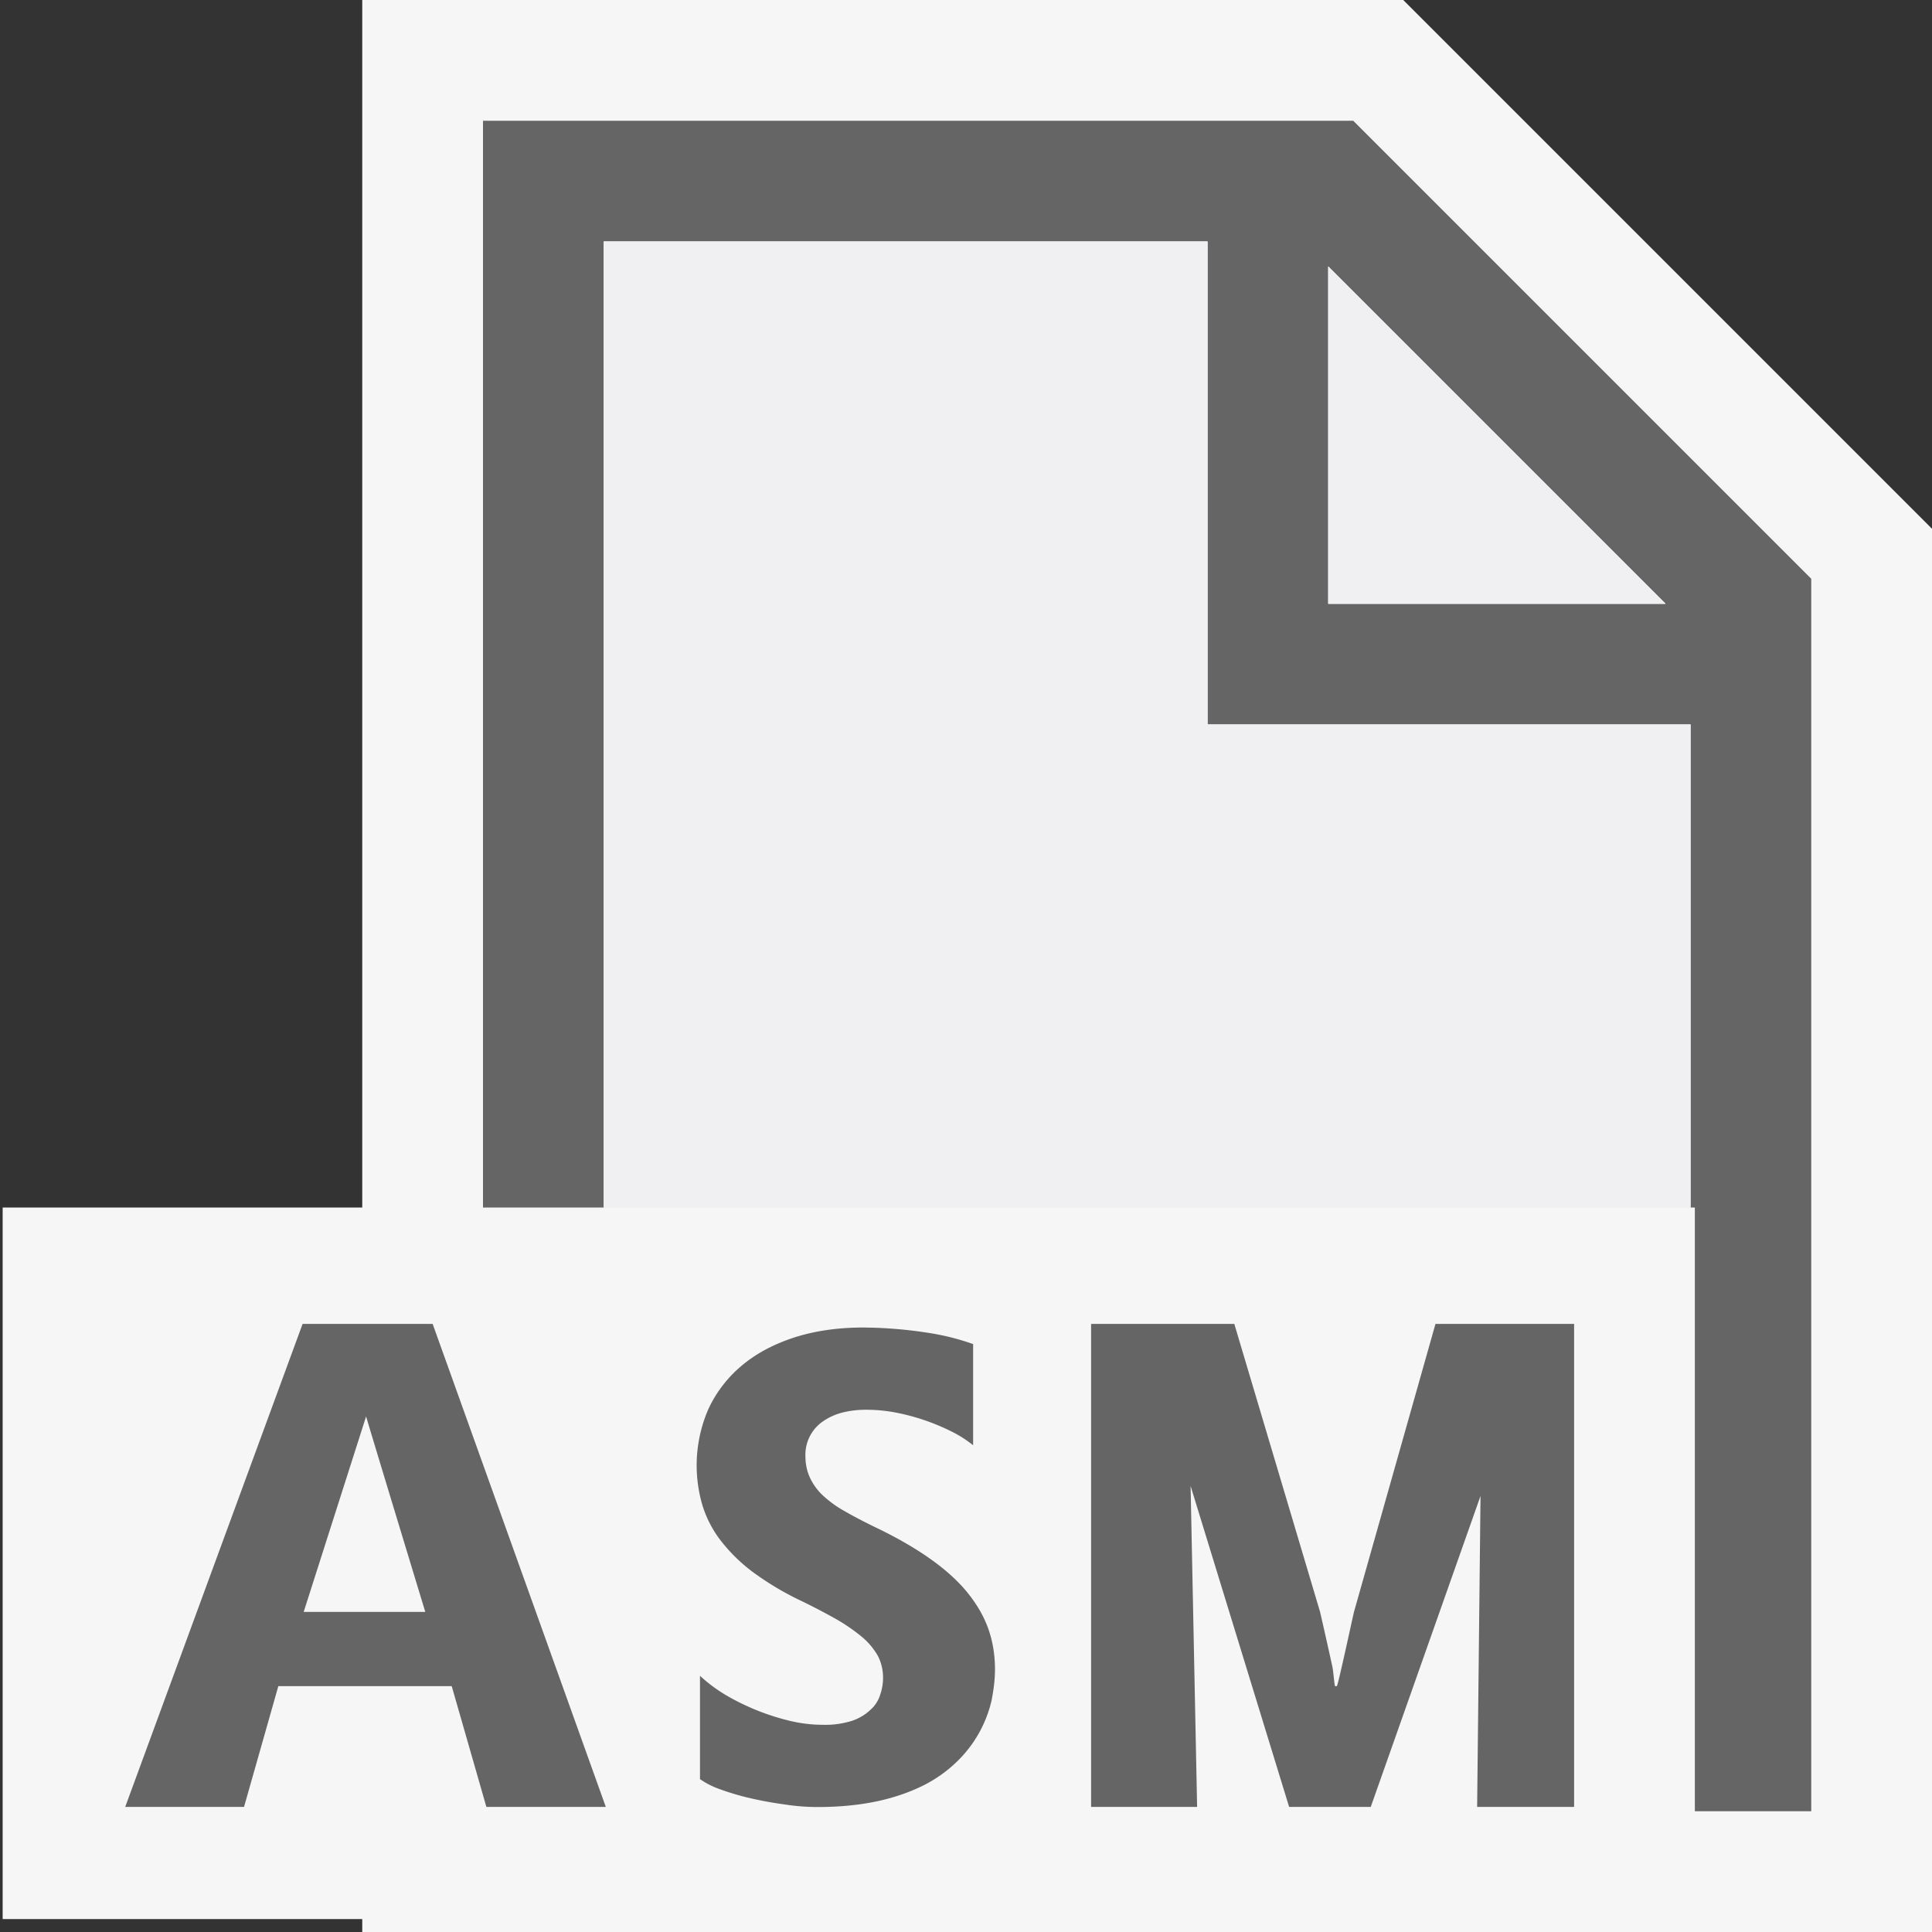 <svg xmlns="http://www.w3.org/2000/svg" viewBox="0 0 16 16"><rect x="0" y="0" width="16" height="16" fill="#333333" stroke="none"/><style>.icon-canvas-transparent{opacity:0;fill:#f6f6f6}.icon-vs-out{fill:#f6f6f6}.icon-vs-fg{fill:#f0eff1}.icon-vs-bg{fill:#656565}</style><path class="icon-canvas-transparent" d="M16 16H0V0h16v16z" id="canvas"/><g id="outline"><path class="icon-vs-out" d="M11.621 0H3v10H.022v5.893H3V16h13V4.379z"/><path class="icon-vs-bg" d="M11.207 1H4v9h1V2h5v4h4v4h.036v5H15V4.793L11.207 1zM11 5V2.207L13.793 5H11zm-7.417 5.964H2.506l-1.469 4h.984l.284-1h1.436l.287 1h.989l-1.434-4zm-1.068 2.385l.517-1.619c.002.014.49 1.619.49 1.619H2.515zm5.725.475c0 .084-.011.172-.029.262a1.026 1.026 0 0 1-.282.499 1.11 1.11 0 0 1-.272.196c-.11.056-.237.102-.382.134-.148.032-.313.05-.503.05-.083 0-.175-.006-.272-.021a3.15 3.15 0 0 1-.286-.052 2.109 2.109 0 0 1-.248-.073.691.691 0 0 1-.169-.085v-.856c.057.053.124.105.204.154a1.953 1.953 0 0 0 .543.22c.098.023.188.032.273.032a.727.727 0 0 0 .242-.034.417.417 0 0 0 .152-.092.277.277 0 0 0 .079-.125.43.43 0 0 0 .023-.139.39.39 0 0 0-.043-.181.583.583 0 0 0-.127-.153 1.54 1.54 0 0 0-.211-.147 5.423 5.423 0 0 0-.294-.154 2.425 2.425 0 0 1-.41-.245 1.382 1.382 0 0 1-.268-.267.92.92 0 0 1-.146-.292 1.168 1.168 0 0 1 .054-.789 1.04 1.04 0 0 1 .279-.36c.12-.1.265-.176.435-.231.17-.054.36-.081.566-.081a3.611 3.611 0 0 1 .533.043 2.028 2.028 0 0 1 .378.094v.838a.972.972 0 0 0-.181-.115 1.798 1.798 0 0 0-.466-.157 1.291 1.291 0 0 0-.243-.022.792.792 0 0 0-.188.022.502.502 0 0 0-.158.069.336.336 0 0 0-.153.29c0 .066.012.126.037.18a.474.474 0 0 0 .107.148.92.92 0 0 0 .183.132c.073.042.157.086.254.133.177.085.326.171.452.26.123.087.226.179.304.274.08.098.139.198.177.304.037.104.056.217.056.337zm3.797-2.86h-.149l-.674 2.382c-.01.038-.134.618-.143.618h-.014c-.006 0-.013-.113-.023-.162a43.6 43.6 0 0 0-.102-.454l-.71-2.384H9.036v4h.878l-.054-2.658.816 2.658h.676l.909-2.575-.028 2.575h.803v-4h-.999z"/></g><g id="iconFg"><path class="icon-vs-fg" d="M11 2.207V5h2.793z"/><path class="icon-vs-fg" d="M14 10V6h-4V2H5v8z"/><path class="icon-vs-fg" d="M11 2.207V5h2.793z"/><path class="icon-vs-fg" d="M14 10V6h-4V2H5v8z"/></g></svg>